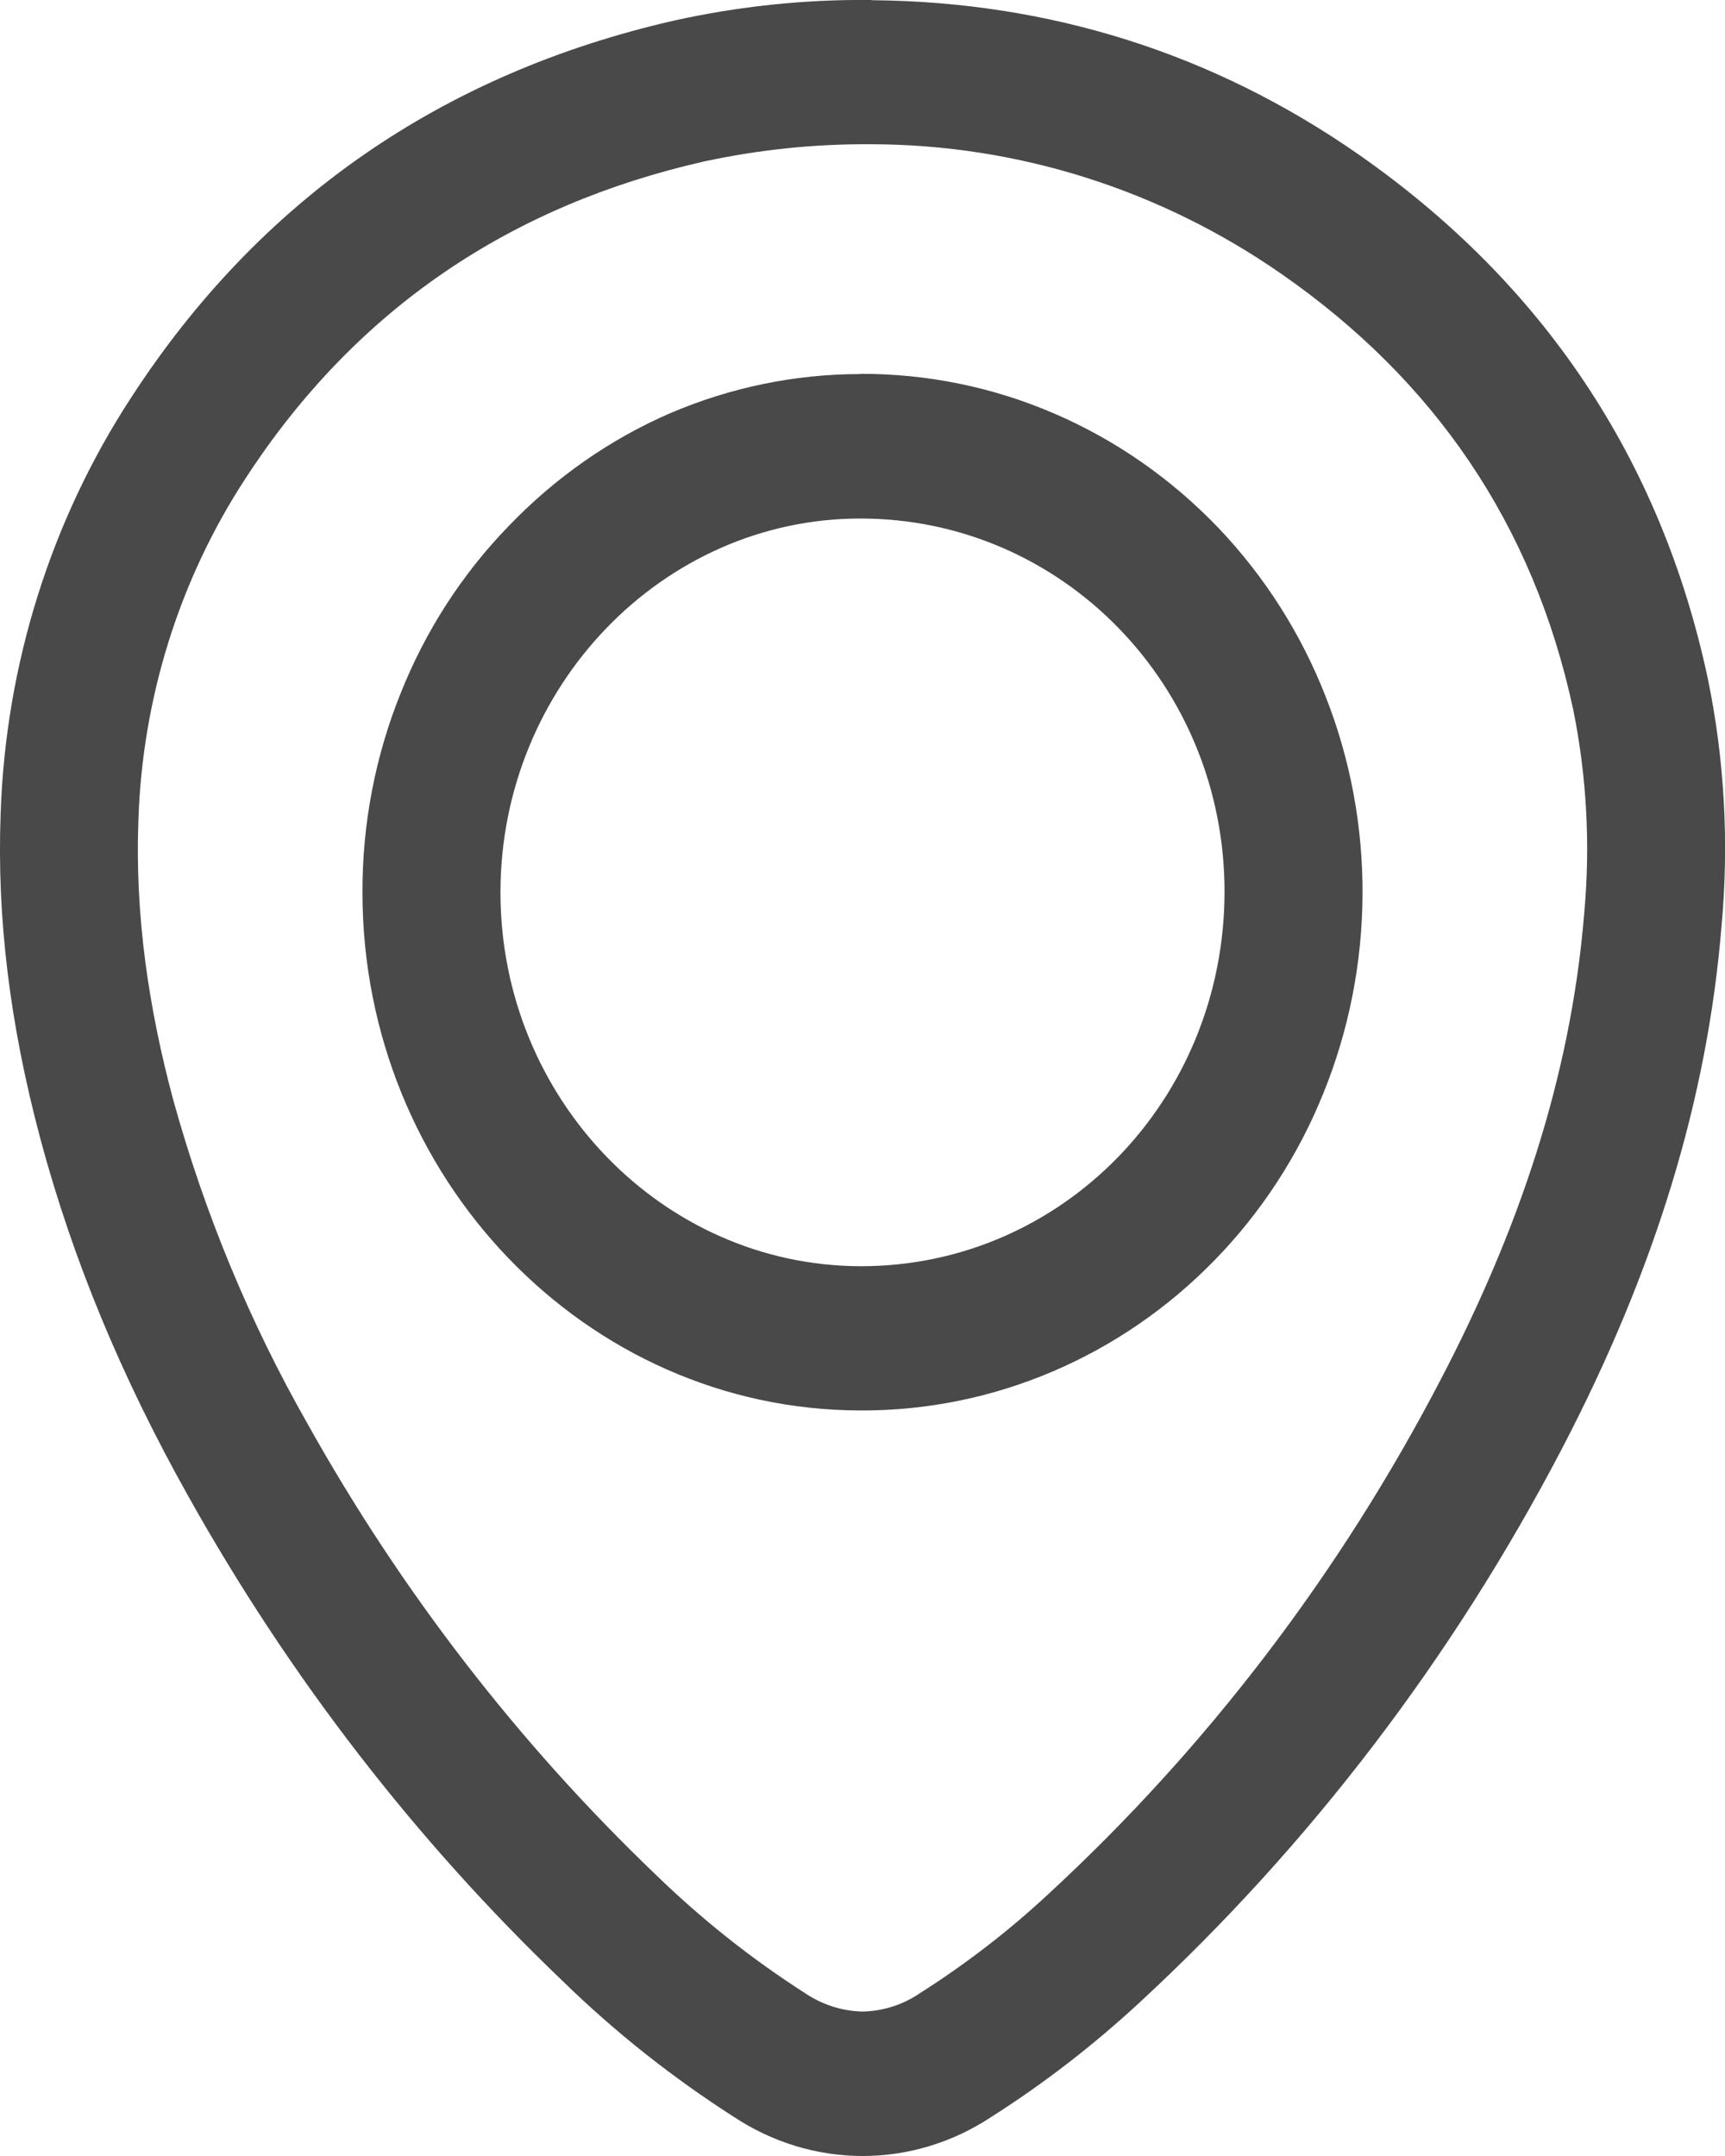 <svg width="8" height="10" viewBox="0 0 8 10" fill="none" xmlns="http://www.w3.org/2000/svg">
<g clip-path="url(#clip0_2_29)">
<path d="M4.04 0.669C4.718 0.67 5.381 0.879 5.945 1.272C6.646 1.76 7.11 2.425 7.296 3.291C7.359 3.602 7.376 3.921 7.347 4.237C7.284 5.009 7.035 5.721 6.683 6.396C6.214 7.298 5.597 8.107 4.861 8.786C4.676 8.958 4.477 9.111 4.266 9.245C4.187 9.299 4.095 9.328 4 9.33C3.905 9.328 3.813 9.298 3.734 9.245C3.486 9.086 3.254 8.902 3.041 8.695C2.406 8.087 1.861 7.382 1.427 6.605C1.158 6.133 0.949 5.628 0.803 5.1C0.689 4.675 0.625 4.242 0.642 3.8C0.661 3.235 0.833 2.687 1.138 2.22C1.654 1.426 2.375 0.951 3.265 0.749C3.52 0.694 3.78 0.667 4.04 0.669ZM4.04 -7.49713e-05H4.036C3.731 -0.003 3.427 0.029 3.128 0.095C2.049 0.341 1.201 0.929 0.607 1.846C0.236 2.415 0.026 3.083 0.003 3.773C-0.015 4.255 0.045 4.749 0.187 5.281C0.337 5.841 0.562 6.385 0.875 6.943C1.343 7.779 1.927 8.536 2.61 9.189C2.854 9.427 3.12 9.637 3.404 9.819C3.583 9.937 3.789 10 4.001 10C4.212 10 4.419 9.937 4.597 9.819C4.841 9.664 5.071 9.486 5.285 9.288C6.076 8.557 6.739 7.687 7.245 6.717C7.677 5.888 7.919 5.095 7.984 4.294C8.019 3.91 7.998 3.523 7.92 3.146C7.703 2.13 7.156 1.313 6.3 0.716C5.628 0.248 4.869 0.008 4.045 0.001L4.04 -7.49713e-05Z" fill="#494949"/>
<path d="M3.99 2.405C4.927 2.405 5.681 3.179 5.679 4.14C5.676 5.102 4.926 5.873 3.993 5.873H3.991C3.071 5.871 2.321 5.093 2.321 4.139C2.321 3.186 3.072 2.405 3.99 2.405ZM3.99 1.735C3.687 1.735 3.387 1.797 3.107 1.917C2.828 2.038 2.574 2.216 2.36 2.439C2.144 2.661 1.973 2.926 1.857 3.218C1.74 3.509 1.68 3.823 1.681 4.139C1.681 5.462 2.717 6.54 3.99 6.542H3.993C4.606 6.544 5.196 6.294 5.634 5.844C5.849 5.623 6.021 5.36 6.138 5.069C6.256 4.778 6.317 4.466 6.319 4.151C6.321 3.836 6.263 3.523 6.148 3.231C6.034 2.939 5.865 2.674 5.652 2.45C5.434 2.222 5.175 2.041 4.889 1.918C4.604 1.795 4.298 1.733 3.99 1.734V1.735Z" fill="#494949"/>
</g>
<defs>
<clipPath id="clip0_2_29">
<rect width="8" height="10" fill="white"/>
</clipPath>
</defs>
</svg>
